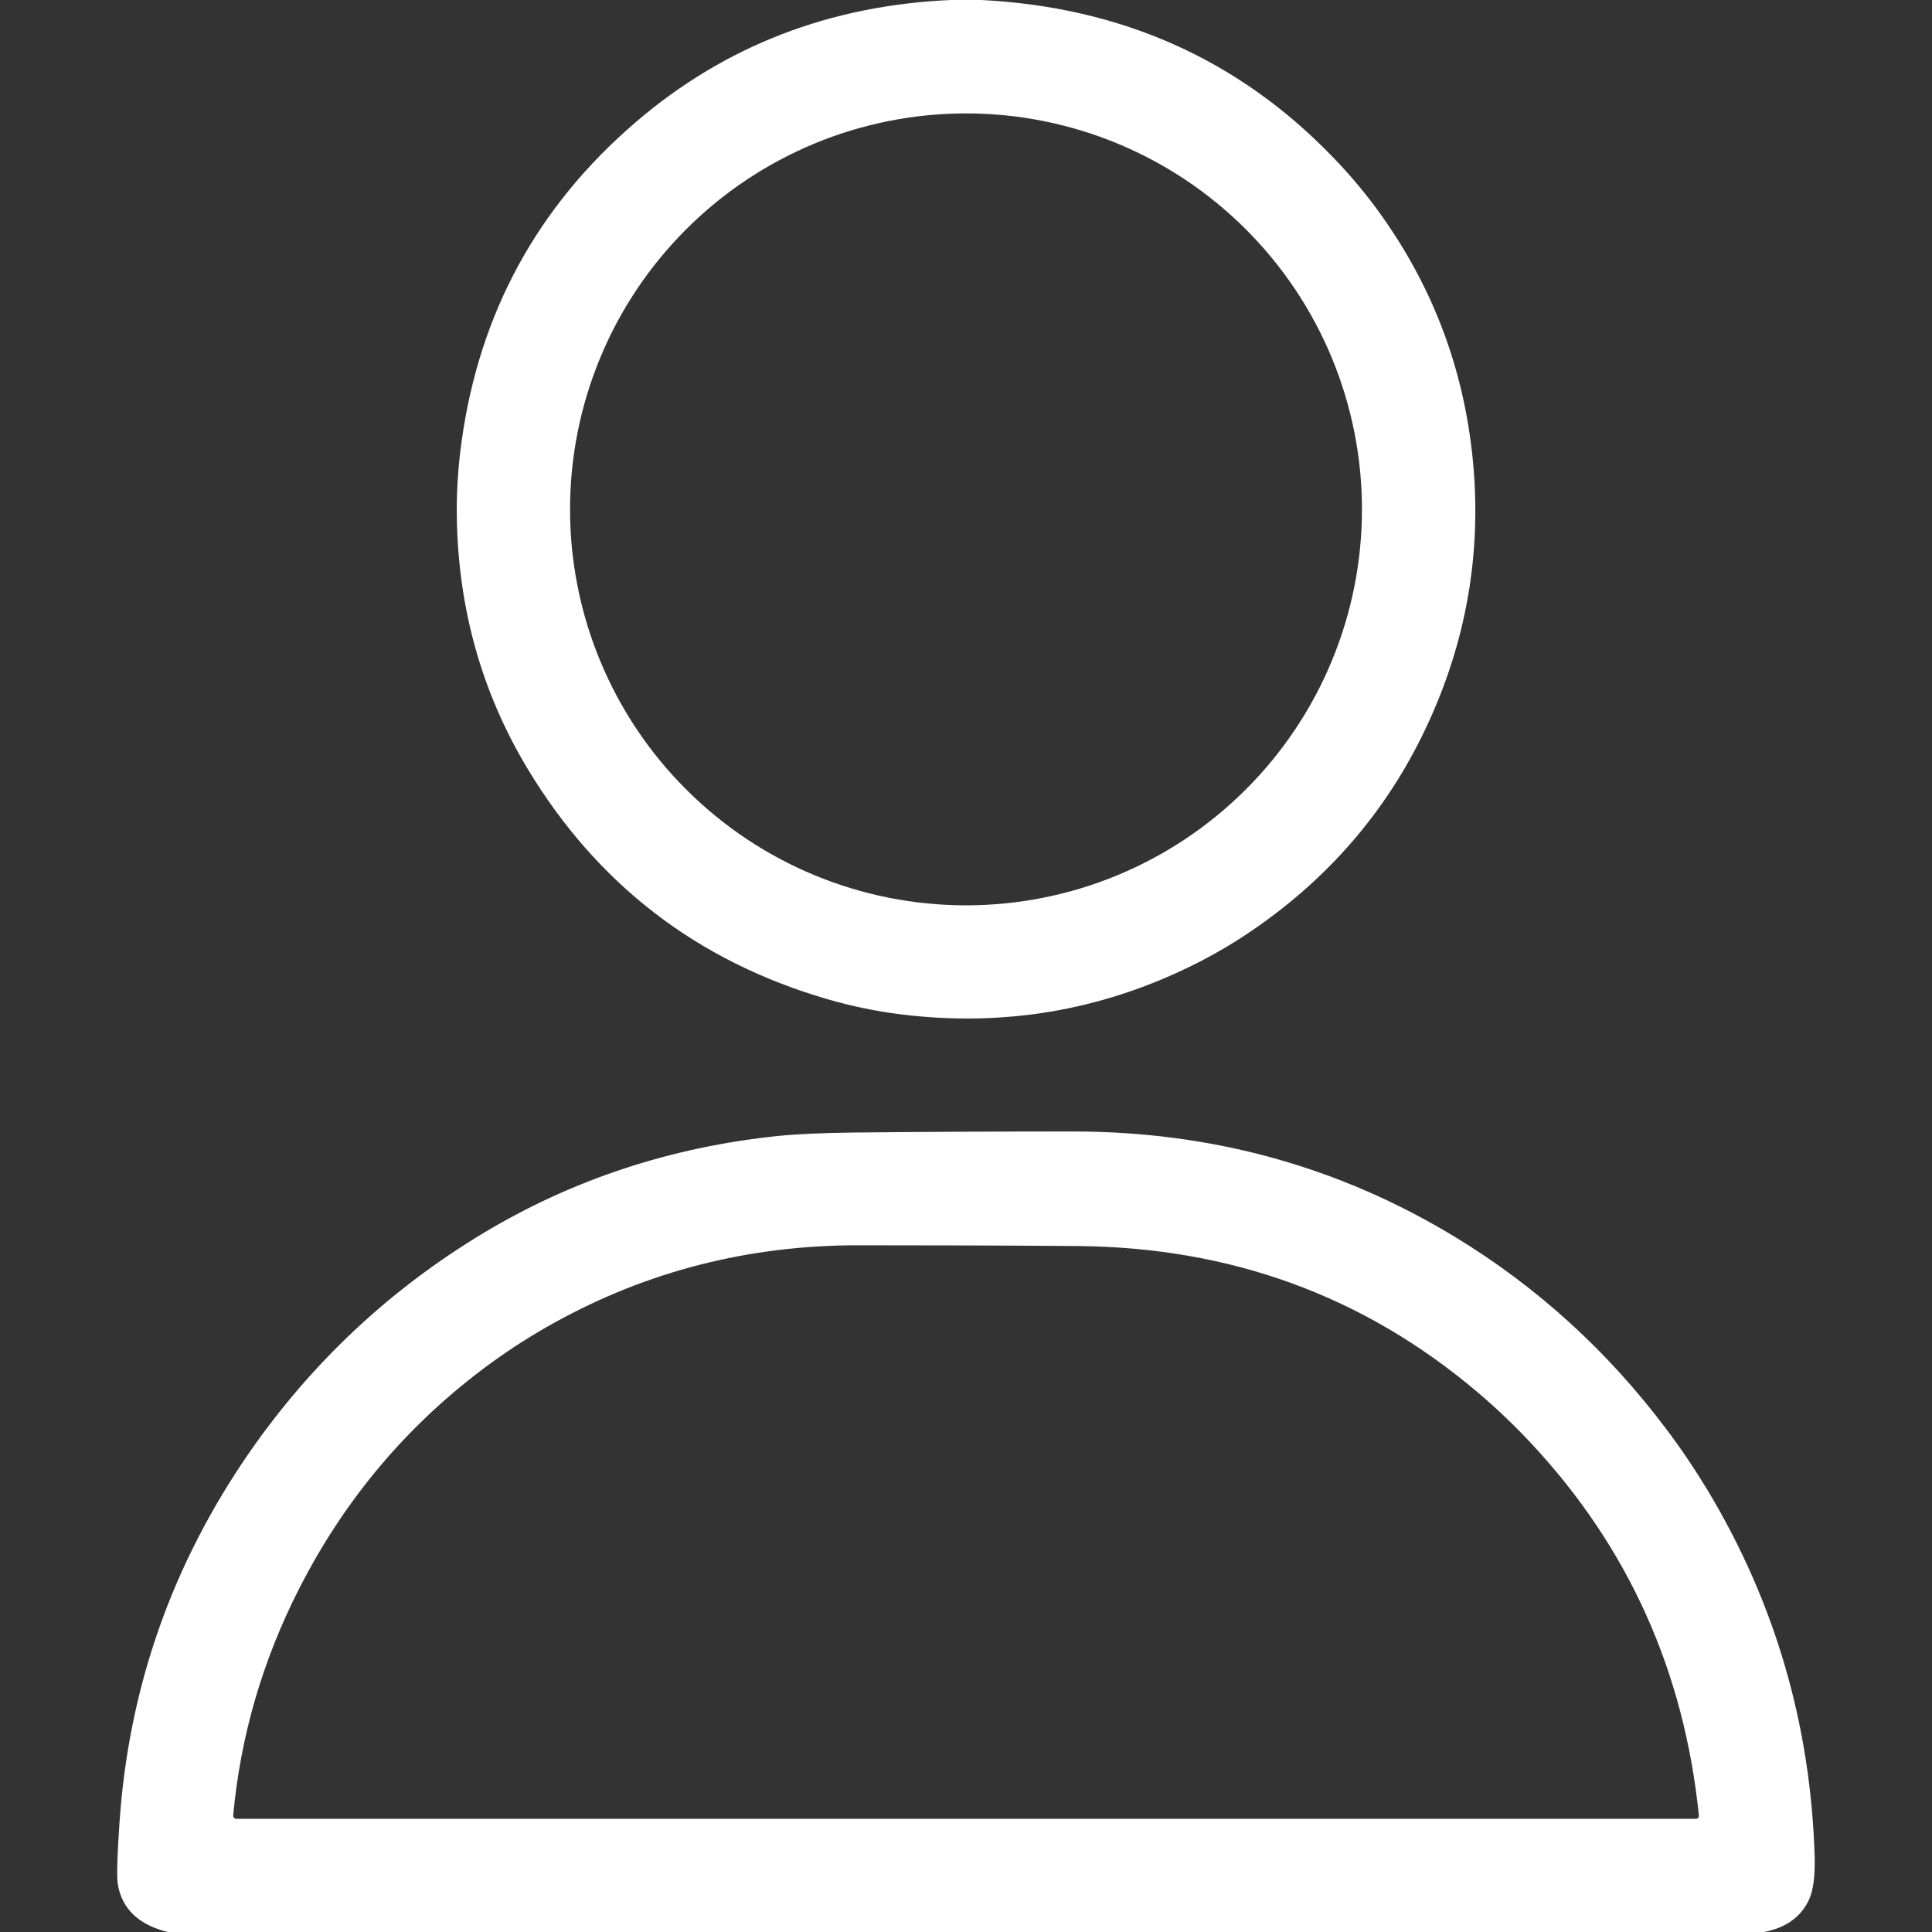 <svg width="20" height="20" viewBox="0 0 20 20" fill="none" xmlns="http://www.w3.org/2000/svg">
<rect x="0" y="0" width="20" height="20" fill="#333333" stroke="none"/>
<path d="M9.846 0H10.159C11.613 0.074 12.828 0.618 13.803 1.632C13.987 1.822 14.153 2.022 14.302 2.232C14.857 3.012 15.174 3.883 15.254 4.844C15.334 5.812 15.155 6.74 14.717 7.627C14.324 8.421 13.755 9.079 13.01 9.599C12.796 9.749 12.572 9.881 12.339 9.996C11.388 10.464 10.382 10.632 9.321 10.5C9.065 10.468 8.811 10.415 8.557 10.341C7.214 9.948 6.182 9.154 5.461 7.957C4.987 7.168 4.743 6.3 4.729 5.352C4.725 5.094 4.742 4.834 4.778 4.573C4.962 3.239 5.564 2.136 6.584 1.262C7.504 0.474 8.592 0.054 9.846 0ZM14.099 5.273C14.099 4.186 13.667 3.143 12.898 2.375C12.13 1.606 11.087 1.174 10 1.174C8.913 1.174 7.87 1.606 7.102 2.375C6.333 3.143 5.901 4.186 5.901 5.273C5.901 6.36 6.333 7.403 7.102 8.171C7.87 8.94 8.913 9.372 10 9.372C11.087 9.372 12.13 8.94 12.898 8.171C13.667 7.403 14.099 6.36 14.099 5.273Z" fill="white"/>
<path d="M18.259 20H1.736C1.439 19.926 1.267 19.765 1.221 19.515C1.207 19.444 1.212 19.233 1.236 18.882C1.329 17.476 1.78 16.192 2.587 15.028C3.231 14.102 4.036 13.348 5.002 12.766C5.927 12.21 6.946 11.874 8.058 11.759C8.254 11.739 8.514 11.728 8.838 11.724C9.596 11.716 10.355 11.713 11.113 11.713C12.553 11.714 13.872 12.08 15.071 12.81C15.914 13.324 16.639 13.983 17.245 14.788C17.403 14.997 17.548 15.213 17.682 15.435C18.375 16.591 18.743 17.851 18.785 19.212C18.791 19.417 18.772 19.567 18.727 19.665C18.643 19.845 18.488 19.957 18.259 20ZM15.287 14.405C14.113 13.413 12.735 12.911 11.152 12.899C10.394 12.893 9.635 12.891 8.877 12.891C7.749 12.892 6.701 13.159 5.734 13.695C5.507 13.821 5.287 13.961 5.076 14.115C4.236 14.729 3.576 15.505 3.097 16.445C2.718 17.188 2.49 17.971 2.414 18.792C2.413 18.796 2.414 18.801 2.415 18.805C2.417 18.81 2.419 18.814 2.422 18.817C2.425 18.821 2.429 18.823 2.433 18.825C2.437 18.827 2.442 18.828 2.446 18.828H17.558C17.562 18.828 17.566 18.827 17.57 18.826C17.573 18.824 17.577 18.822 17.579 18.819C17.582 18.816 17.584 18.812 17.585 18.808C17.587 18.805 17.587 18.8 17.587 18.796C17.435 17.303 16.857 16.019 15.853 14.944C15.674 14.752 15.486 14.573 15.287 14.405Z" fill="white"/>
</svg>
